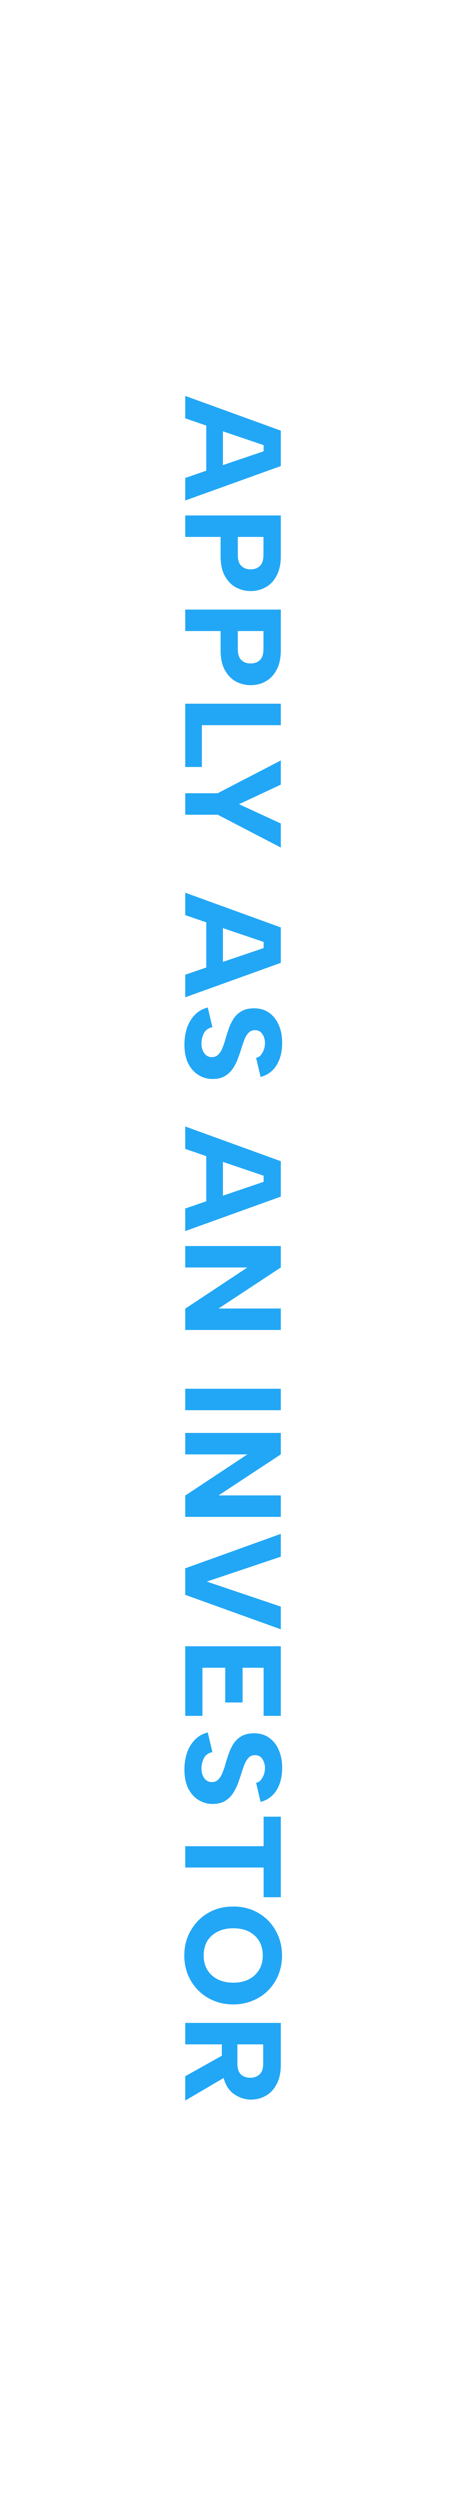 <svg width="48" height="256" viewBox="0 0 48 256" fill="none" xmlns="http://www.w3.org/2000/svg">
<rect x="0" y="0" width="48" height="256" fill="#333333" stroke="none"/>
<rect width="256" height="48" transform="translate(48) rotate(90)" fill="white"/>
<path d="M19 40.541L28.8 44.097L28.8 47.723L19 51.251L19 48.941L21.156 48.199L21.156 43.579L19 42.837L19 40.541ZM27.036 46.211L27.036 45.581L22.864 44.167L22.864 47.625L27.036 46.211ZM25.706 60.524C25.183 60.524 24.689 60.403 24.222 60.16C23.755 59.917 23.373 59.53 23.074 58.998C22.775 58.475 22.626 57.794 22.626 56.954L22.626 54.98L19 54.98L19 52.782L28.8 52.782L28.8 56.954C28.8 57.748 28.66 58.406 28.38 58.928C28.109 59.46 27.741 59.857 27.274 60.118C26.807 60.389 26.285 60.524 25.706 60.524ZM24.39 56.814C24.39 57.328 24.507 57.701 24.74 57.934C24.973 58.177 25.295 58.298 25.706 58.298C26.117 58.298 26.439 58.177 26.672 57.934C26.905 57.701 27.022 57.328 27.022 56.814L27.022 54.98L24.39 54.98L24.39 56.814ZM25.706 70.162C25.183 70.162 24.689 70.041 24.222 69.798C23.755 69.556 23.373 69.168 23.074 68.636C22.775 68.114 22.626 67.432 22.626 66.592L22.626 64.618L19 64.618L19 62.42L28.8 62.42L28.8 66.592C28.8 67.386 28.66 68.044 28.38 68.566C28.109 69.098 27.741 69.495 27.274 69.756C26.807 70.027 26.285 70.162 25.706 70.162ZM24.39 66.452C24.39 66.966 24.507 67.339 24.74 67.572C24.973 67.815 25.295 67.936 25.706 67.936C26.117 67.936 26.439 67.815 26.672 67.572C26.905 67.339 27.022 66.966 27.022 66.452L27.022 64.618L24.39 64.618L24.39 66.452ZM28.8 74.256L20.708 74.256L20.708 78.54L19 78.54L19 72.058L28.8 72.058L28.8 74.256ZM28.8 84.322L28.8 86.786L22.332 83.426L19 83.426L19 81.228L22.318 81.228L28.8 77.868L28.8 80.346L24.516 82.348L28.8 84.322ZM19 91.411L28.8 94.967L28.8 98.593L19 102.121L19 99.811L21.156 99.069L21.156 94.449L19 93.707L19 91.411ZM27.036 97.081L27.036 96.451L22.864 95.037L22.864 98.495L27.036 97.081ZM21.786 105.181C21.394 105.256 21.109 105.452 20.932 105.769C20.755 106.096 20.666 106.455 20.666 106.847C20.666 107.249 20.759 107.58 20.946 107.841C21.142 108.112 21.403 108.247 21.73 108.247C22.01 108.247 22.234 108.154 22.402 107.967C22.579 107.79 22.724 107.552 22.836 107.253C22.957 106.955 23.065 106.628 23.158 106.273C23.261 105.919 23.377 105.564 23.508 105.209C23.639 104.855 23.807 104.528 24.012 104.229C24.227 103.931 24.497 103.693 24.824 103.515C25.151 103.338 25.566 103.249 26.07 103.249C26.667 103.249 27.181 103.403 27.61 103.711C28.039 104.019 28.366 104.435 28.59 104.957C28.823 105.489 28.94 106.096 28.94 106.777C28.94 107.692 28.749 108.457 28.366 109.073C27.983 109.689 27.437 110.091 26.728 110.277L26.266 108.317C26.537 108.271 26.751 108.098 26.91 107.799C27.078 107.51 27.167 107.193 27.176 106.847C27.185 106.502 27.101 106.189 26.924 105.909C26.756 105.629 26.495 105.489 26.14 105.489C25.879 105.489 25.664 105.578 25.496 105.755C25.328 105.933 25.183 106.171 25.062 106.469C24.95 106.768 24.838 107.095 24.726 107.449C24.614 107.813 24.488 108.173 24.348 108.527C24.208 108.882 24.031 109.209 23.816 109.507C23.601 109.806 23.331 110.044 23.004 110.221C22.687 110.399 22.29 110.487 21.814 110.487C21.273 110.487 20.783 110.347 20.344 110.067C19.905 109.797 19.555 109.4 19.294 108.877C19.042 108.355 18.916 107.715 18.916 106.959C18.916 106.343 19.005 105.769 19.182 105.237C19.369 104.715 19.639 104.271 19.994 103.907C20.349 103.543 20.787 103.296 21.31 103.165L21.786 105.181ZM19 115.349L28.8 118.905L28.8 122.531L19 126.059L19 123.749L21.156 123.007L21.156 118.387L19 117.645L19 115.349ZM27.036 121.019L27.036 120.389L22.864 118.975L22.864 122.433L27.036 121.019ZM28.8 136.186L19 136.186L19 134.002L25.37 129.788L19 129.788L19 127.59L28.8 127.59L28.8 129.788L22.416 133.988L28.8 133.988L28.8 136.186ZM28.8 142.204L28.8 144.402L19 144.402L19 142.204L28.8 142.204ZM28.8 155.325L19 155.325L19 153.141L25.37 148.927L19 148.927L19 146.729L28.8 146.729L28.8 148.927L22.416 153.127L28.8 153.127L28.8 155.325ZM28.8 164.512L28.8 166.836L19 163.308L19 160.592L28.8 157.064L28.8 159.402L21.212 161.95L28.8 164.512ZM27.036 175.701L27.036 170.773L24.88 170.773L24.88 174.329L23.102 174.329L23.102 170.773L20.764 170.773L20.764 175.701L19 175.701L19 168.575L28.8 168.575L28.8 175.701L27.036 175.701ZM21.786 179.415C21.394 179.489 21.109 179.685 20.932 180.003C20.755 180.329 20.666 180.689 20.666 181.081C20.666 181.482 20.759 181.813 20.946 182.075C21.142 182.345 21.403 182.481 21.73 182.481C22.01 182.481 22.234 182.387 22.402 182.201C22.579 182.023 22.724 181.785 22.836 181.487C22.957 181.188 23.065 180.861 23.158 180.507C23.261 180.152 23.377 179.797 23.508 179.443C23.639 179.088 23.807 178.761 24.012 178.463C24.227 178.164 24.497 177.926 24.824 177.749C25.151 177.571 25.566 177.483 26.07 177.483C26.667 177.483 27.181 177.637 27.61 177.945C28.039 178.253 28.366 178.668 28.59 179.191C28.823 179.723 28.94 180.329 28.94 181.011C28.94 181.925 28.749 182.691 28.366 183.307C27.983 183.923 27.437 184.324 26.728 184.511L26.266 182.551C26.537 182.504 26.751 182.331 26.91 182.033C27.078 181.743 27.167 181.426 27.176 181.081C27.185 180.735 27.101 180.423 26.924 180.143C26.756 179.863 26.495 179.723 26.14 179.723C25.879 179.723 25.664 179.811 25.496 179.989C25.328 180.166 25.183 180.404 25.062 180.703C24.95 181.001 24.838 181.328 24.726 181.683C24.614 182.047 24.488 182.406 24.348 182.761C24.208 183.115 24.031 183.442 23.816 183.741C23.601 184.039 23.331 184.277 23.004 184.455C22.687 184.632 22.29 184.721 21.814 184.721C21.273 184.721 20.783 184.581 20.344 184.301C19.905 184.03 19.555 183.633 19.294 183.111C19.042 182.588 18.916 181.949 18.916 181.193C18.916 180.577 19.005 180.003 19.182 179.471C19.369 178.948 19.639 178.505 19.994 178.141C20.349 177.777 20.787 177.529 21.31 177.399L21.786 179.415ZM28.8 186.023L28.8 194.269L27.036 194.269L27.036 191.231L19 191.231L19 189.047L27.036 189.047L27.036 186.023L28.8 186.023ZM18.902 200.236C18.902 199.545 19.023 198.896 19.266 198.29C19.518 197.683 19.868 197.146 20.316 196.68C20.764 196.222 21.291 195.863 21.898 195.602C22.514 195.35 23.191 195.224 23.928 195.224C24.656 195.224 25.323 195.35 25.93 195.602C26.546 195.863 27.078 196.222 27.526 196.68C27.974 197.146 28.319 197.683 28.562 198.29C28.805 198.896 28.926 199.545 28.926 200.236C28.926 200.936 28.805 201.589 28.562 202.196C28.319 202.802 27.974 203.334 27.526 203.792C27.078 204.249 26.546 204.604 25.93 204.856C25.323 205.117 24.656 205.248 23.928 205.248C23.191 205.248 22.514 205.117 21.898 204.856C21.291 204.604 20.764 204.249 20.316 203.792C19.868 203.334 19.518 202.802 19.266 202.196C19.023 201.589 18.902 200.936 18.902 200.236ZM20.89 200.236C20.89 200.786 21.011 201.272 21.254 201.692C21.506 202.112 21.861 202.438 22.318 202.672C22.775 202.905 23.312 203.022 23.928 203.022C24.852 203.022 25.585 202.765 26.126 202.252C26.677 201.738 26.952 201.066 26.952 200.236C26.952 199.396 26.677 198.719 26.126 198.206C25.585 197.702 24.852 197.45 23.928 197.45C23.312 197.45 22.775 197.566 22.318 197.8C21.861 198.033 21.506 198.355 21.254 198.766C21.011 199.186 20.89 199.676 20.89 200.236ZM28.8 211.425C28.8 212.219 28.66 212.877 28.38 213.399C28.109 213.931 27.741 214.328 27.274 214.589C26.817 214.86 26.308 214.995 25.748 214.995C25.151 214.995 24.586 214.818 24.054 214.463C23.522 214.118 23.149 213.558 22.934 212.783L19 215.093L19 212.601L22.752 210.501L22.752 209.339L19 209.339L19 207.141L28.8 207.141L28.8 211.425ZM25.678 212.755C26.07 212.755 26.387 212.639 26.63 212.405C26.873 212.172 26.994 211.808 26.994 211.313L26.994 209.339L24.348 209.339L24.348 211.313C24.348 211.808 24.465 212.172 24.698 212.405C24.941 212.639 25.267 212.755 25.678 212.755Z" fill="#22A7F6"/>
</svg>
